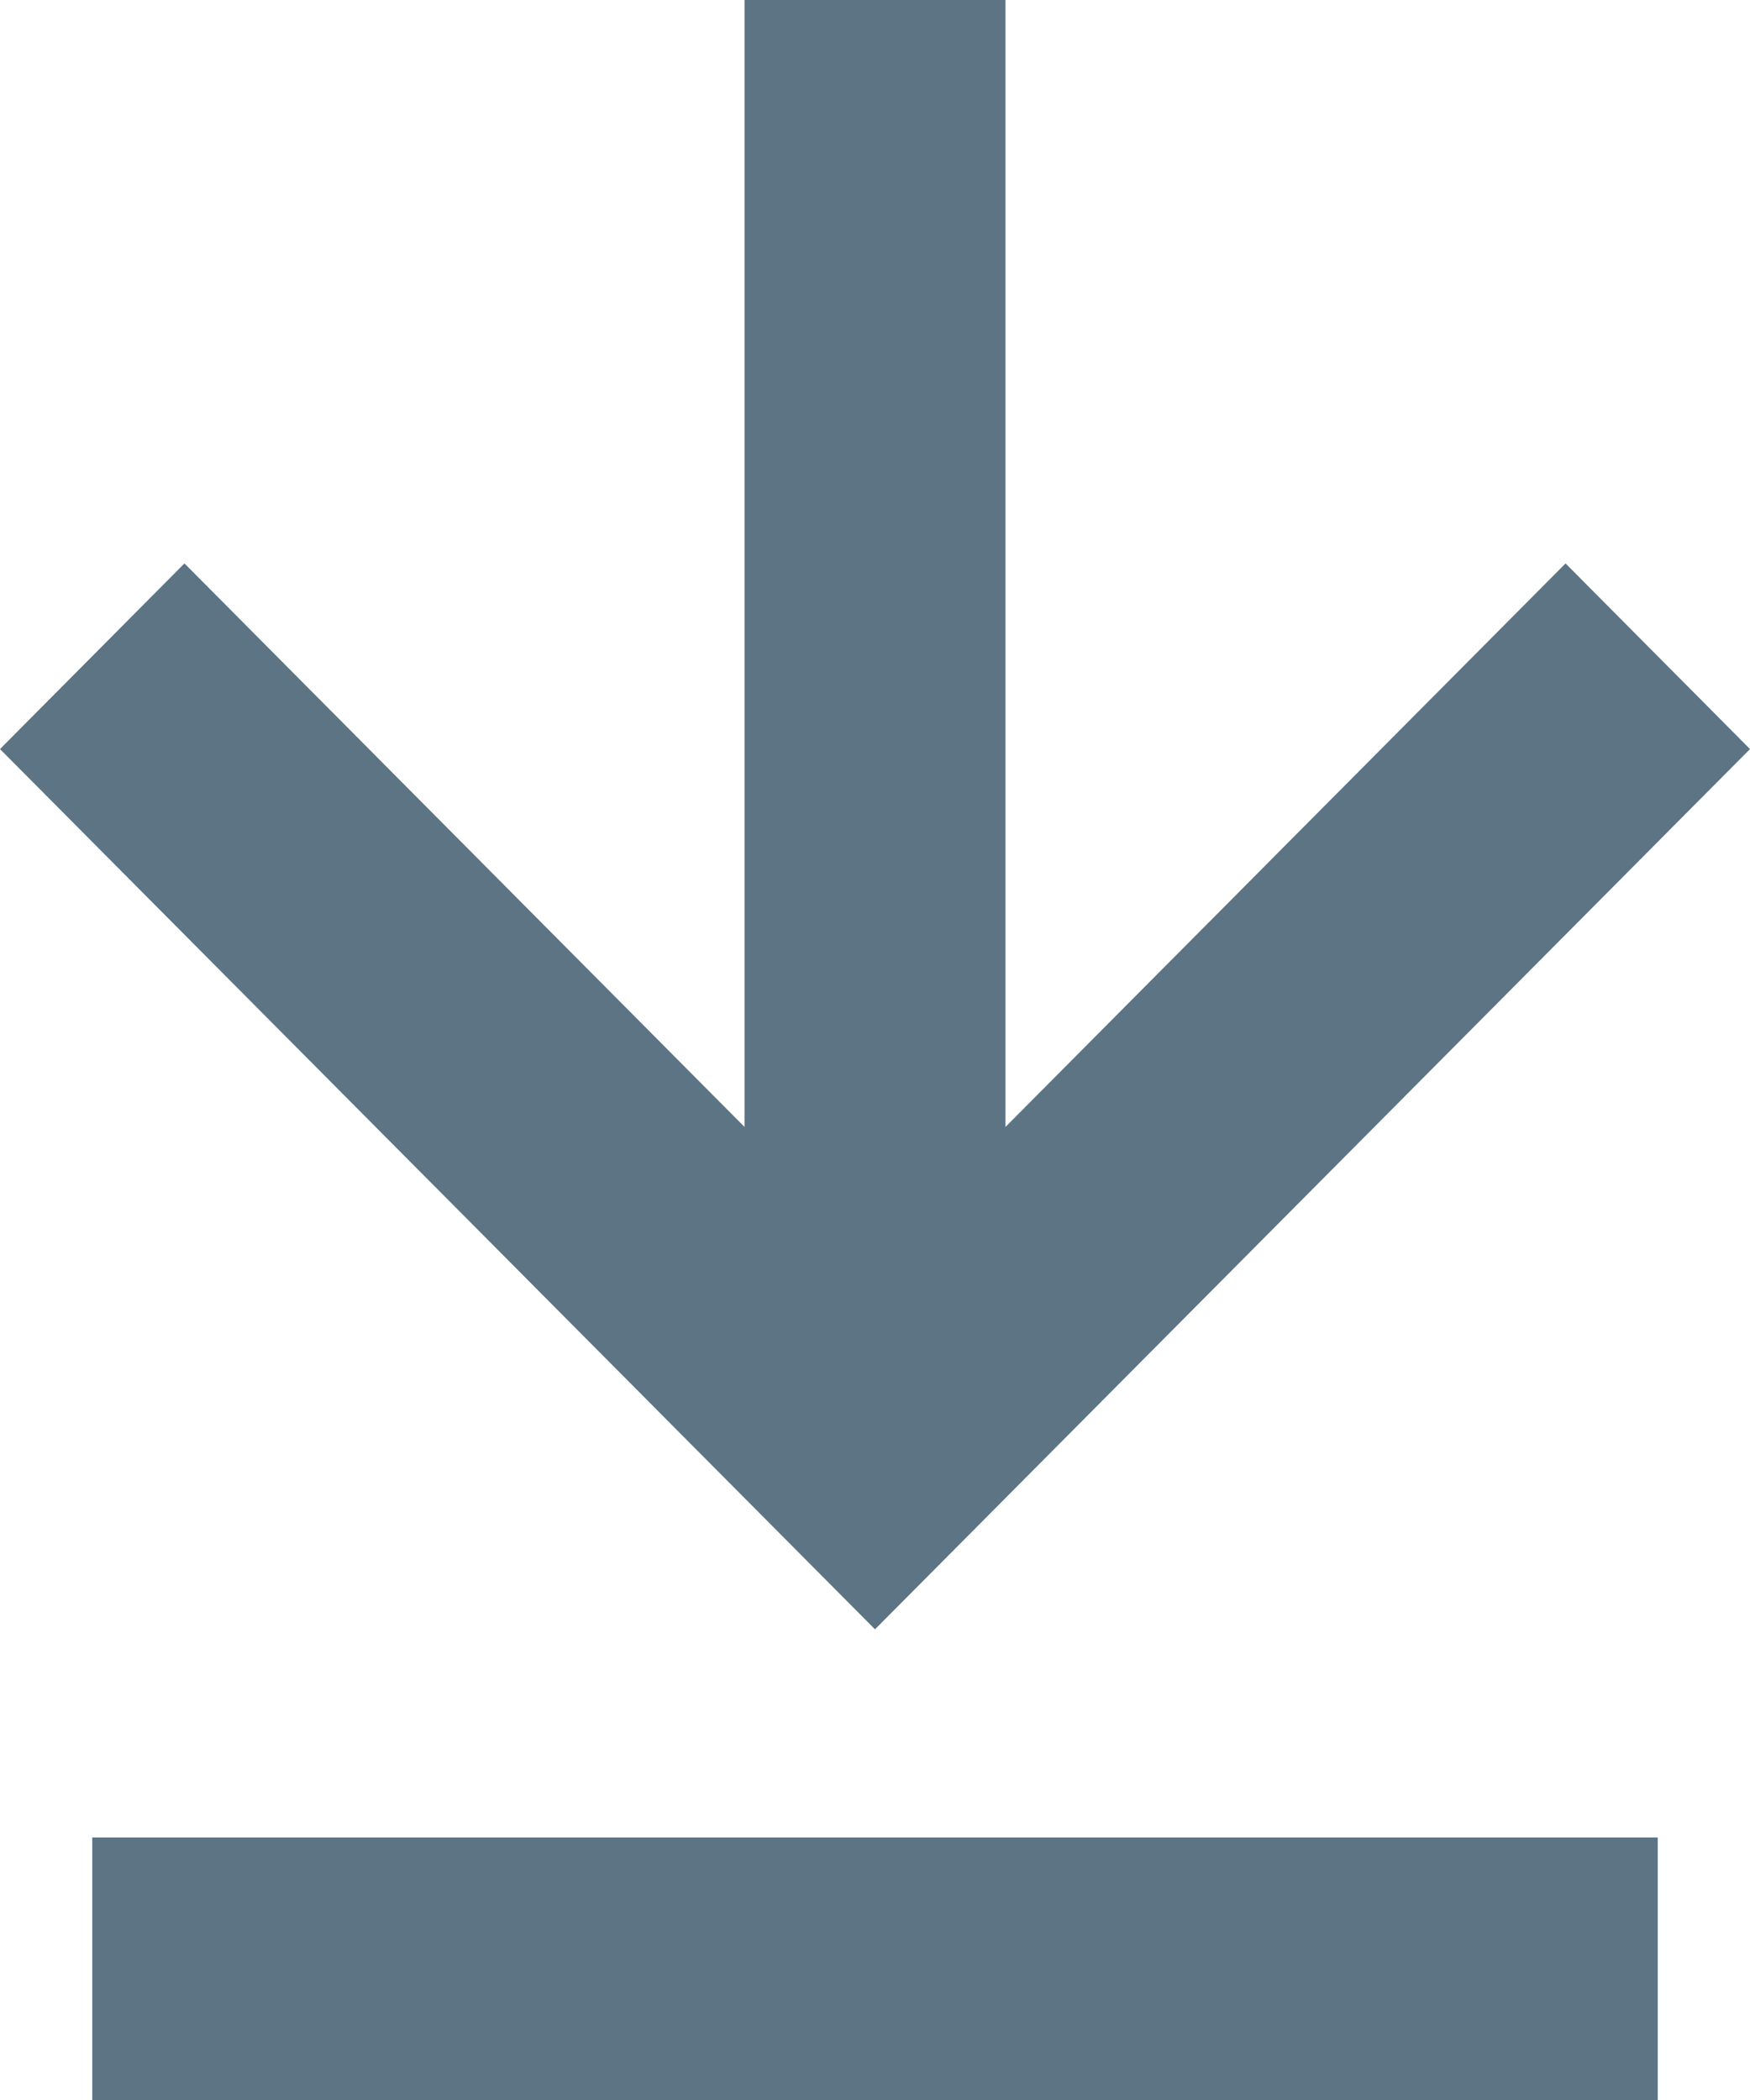 <svg width="25" height="30" viewBox="0 0 25 30" fill="none" xmlns="http://www.w3.org/2000/svg">
<path d="M1.318 26.25H23.682V30H1.318V26.25ZM10.636 0V16.099L2.635 8.049L0 10.701L12.5 23.276L25 10.701L22.365 8.049L14.364 16.099V0H10.636Z" fill="#5C7484"/>
</svg>
